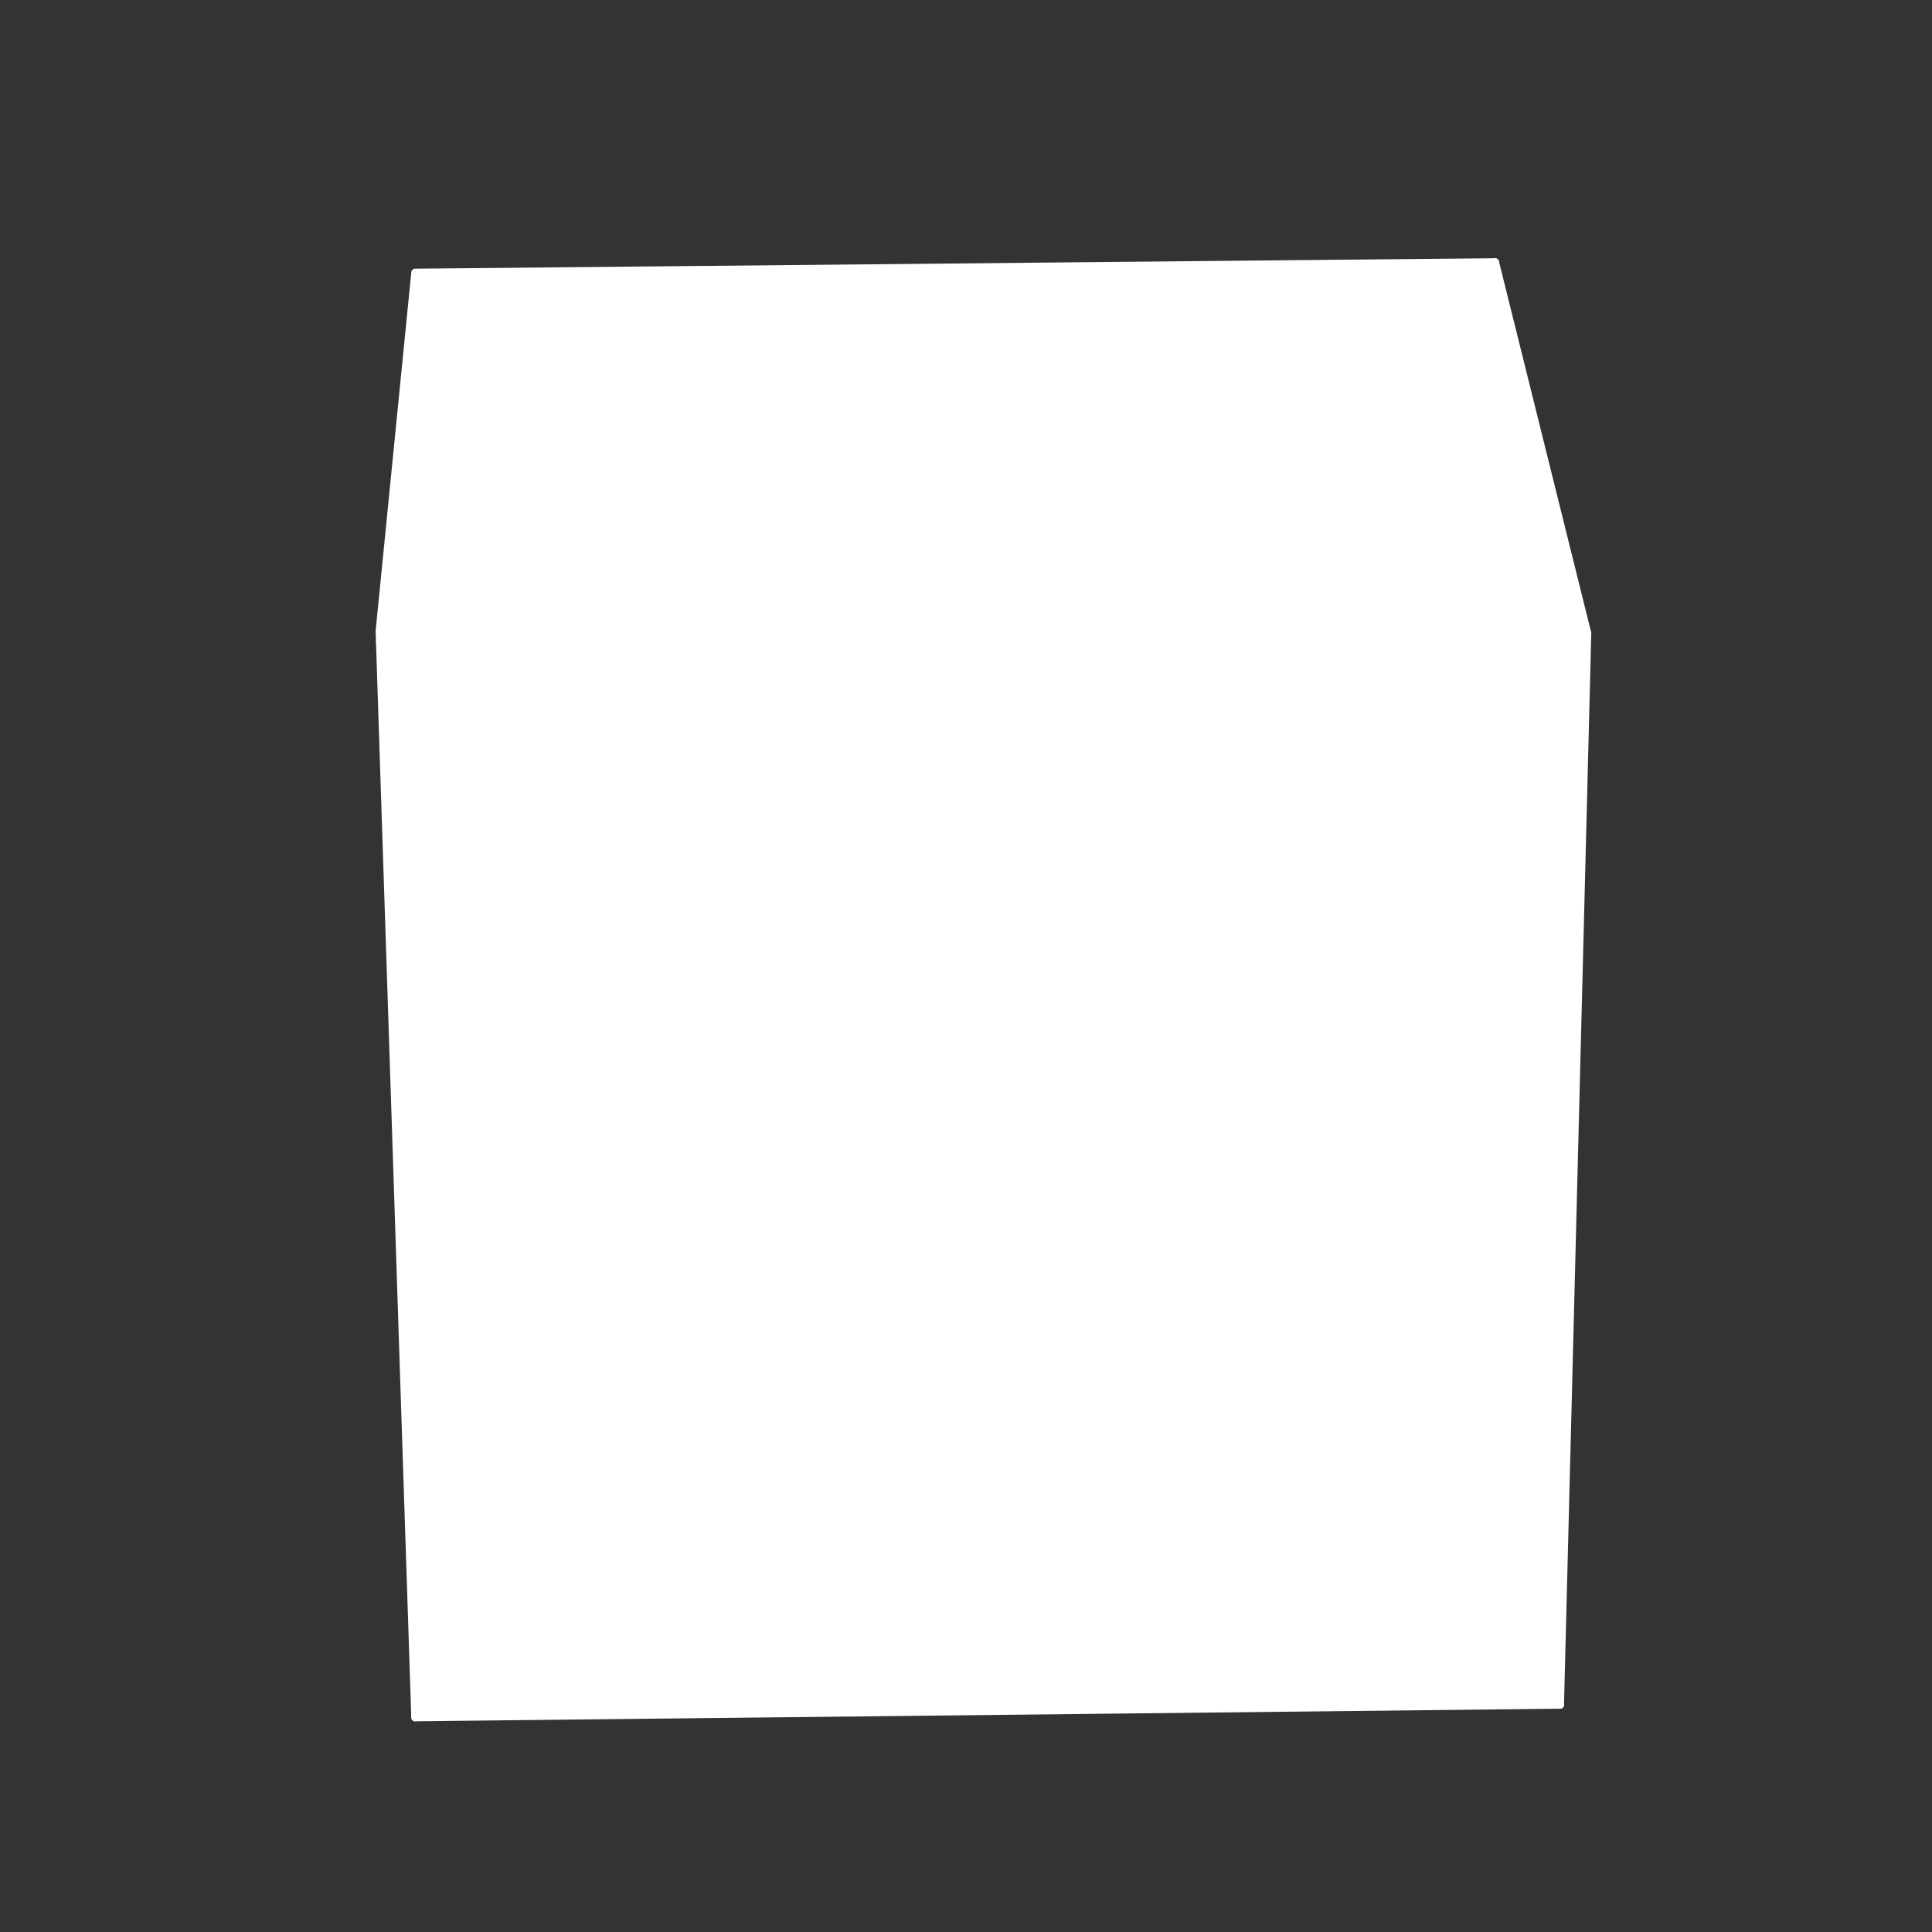 <svg width="500" height="500" viewBox="0 0 500 500" fill="none" xmlns="http://www.w3.org/2000/svg">
<rect x="0" y="0" width="500" height="500" fill="#333333" stroke="none"/>
<path d="M410.82 163.88C408.47 256.32 406.12 348.76 403.76 441.21C304.99 442.3 206.21 443.38 107.44 444.47C104.36 350.76 101.29 257.05 98.21 163.34C101.29 132.41 104.36 101.47 107.44 70.54C109.61 155.2 111.78 239.87 113.95 324.53L378.79 323.99C381.5 238.6 384.22 153.22 386.93 67.83C293.76 68.73 200.6 69.64 107.43 70.54" stroke="white" stroke-width="2" stroke-linecap="round" stroke-linejoin="round"/>
<path d="M98.3 166.03C202.47 165.31 306.64 164.6 410.81 163.88" stroke="white" stroke-width="2" stroke-linecap="round" stroke-linejoin="round"/>
<path d="M386.94 67.82C394.9 99.84 402.86 131.86 410.82 163.88" stroke="white" stroke-width="2" stroke-linecap="round" stroke-linejoin="round"/>
<path d="M113.95 324.53C111.78 364.51 109.61 404.49 107.44 444.47" stroke="white" stroke-width="2" stroke-linecap="round" stroke-linejoin="round"/>
<path d="M378.8 323.98C387.12 363.06 395.44 402.13 403.76 441.21" stroke="white" stroke-width="2" stroke-linecap="round" stroke-linejoin="round"/>
<path d="M98 164L108 71L386.5 67.5L411 163.5L403.5 441L107.5 444L98 164Z" fill="white"/>
</svg>
